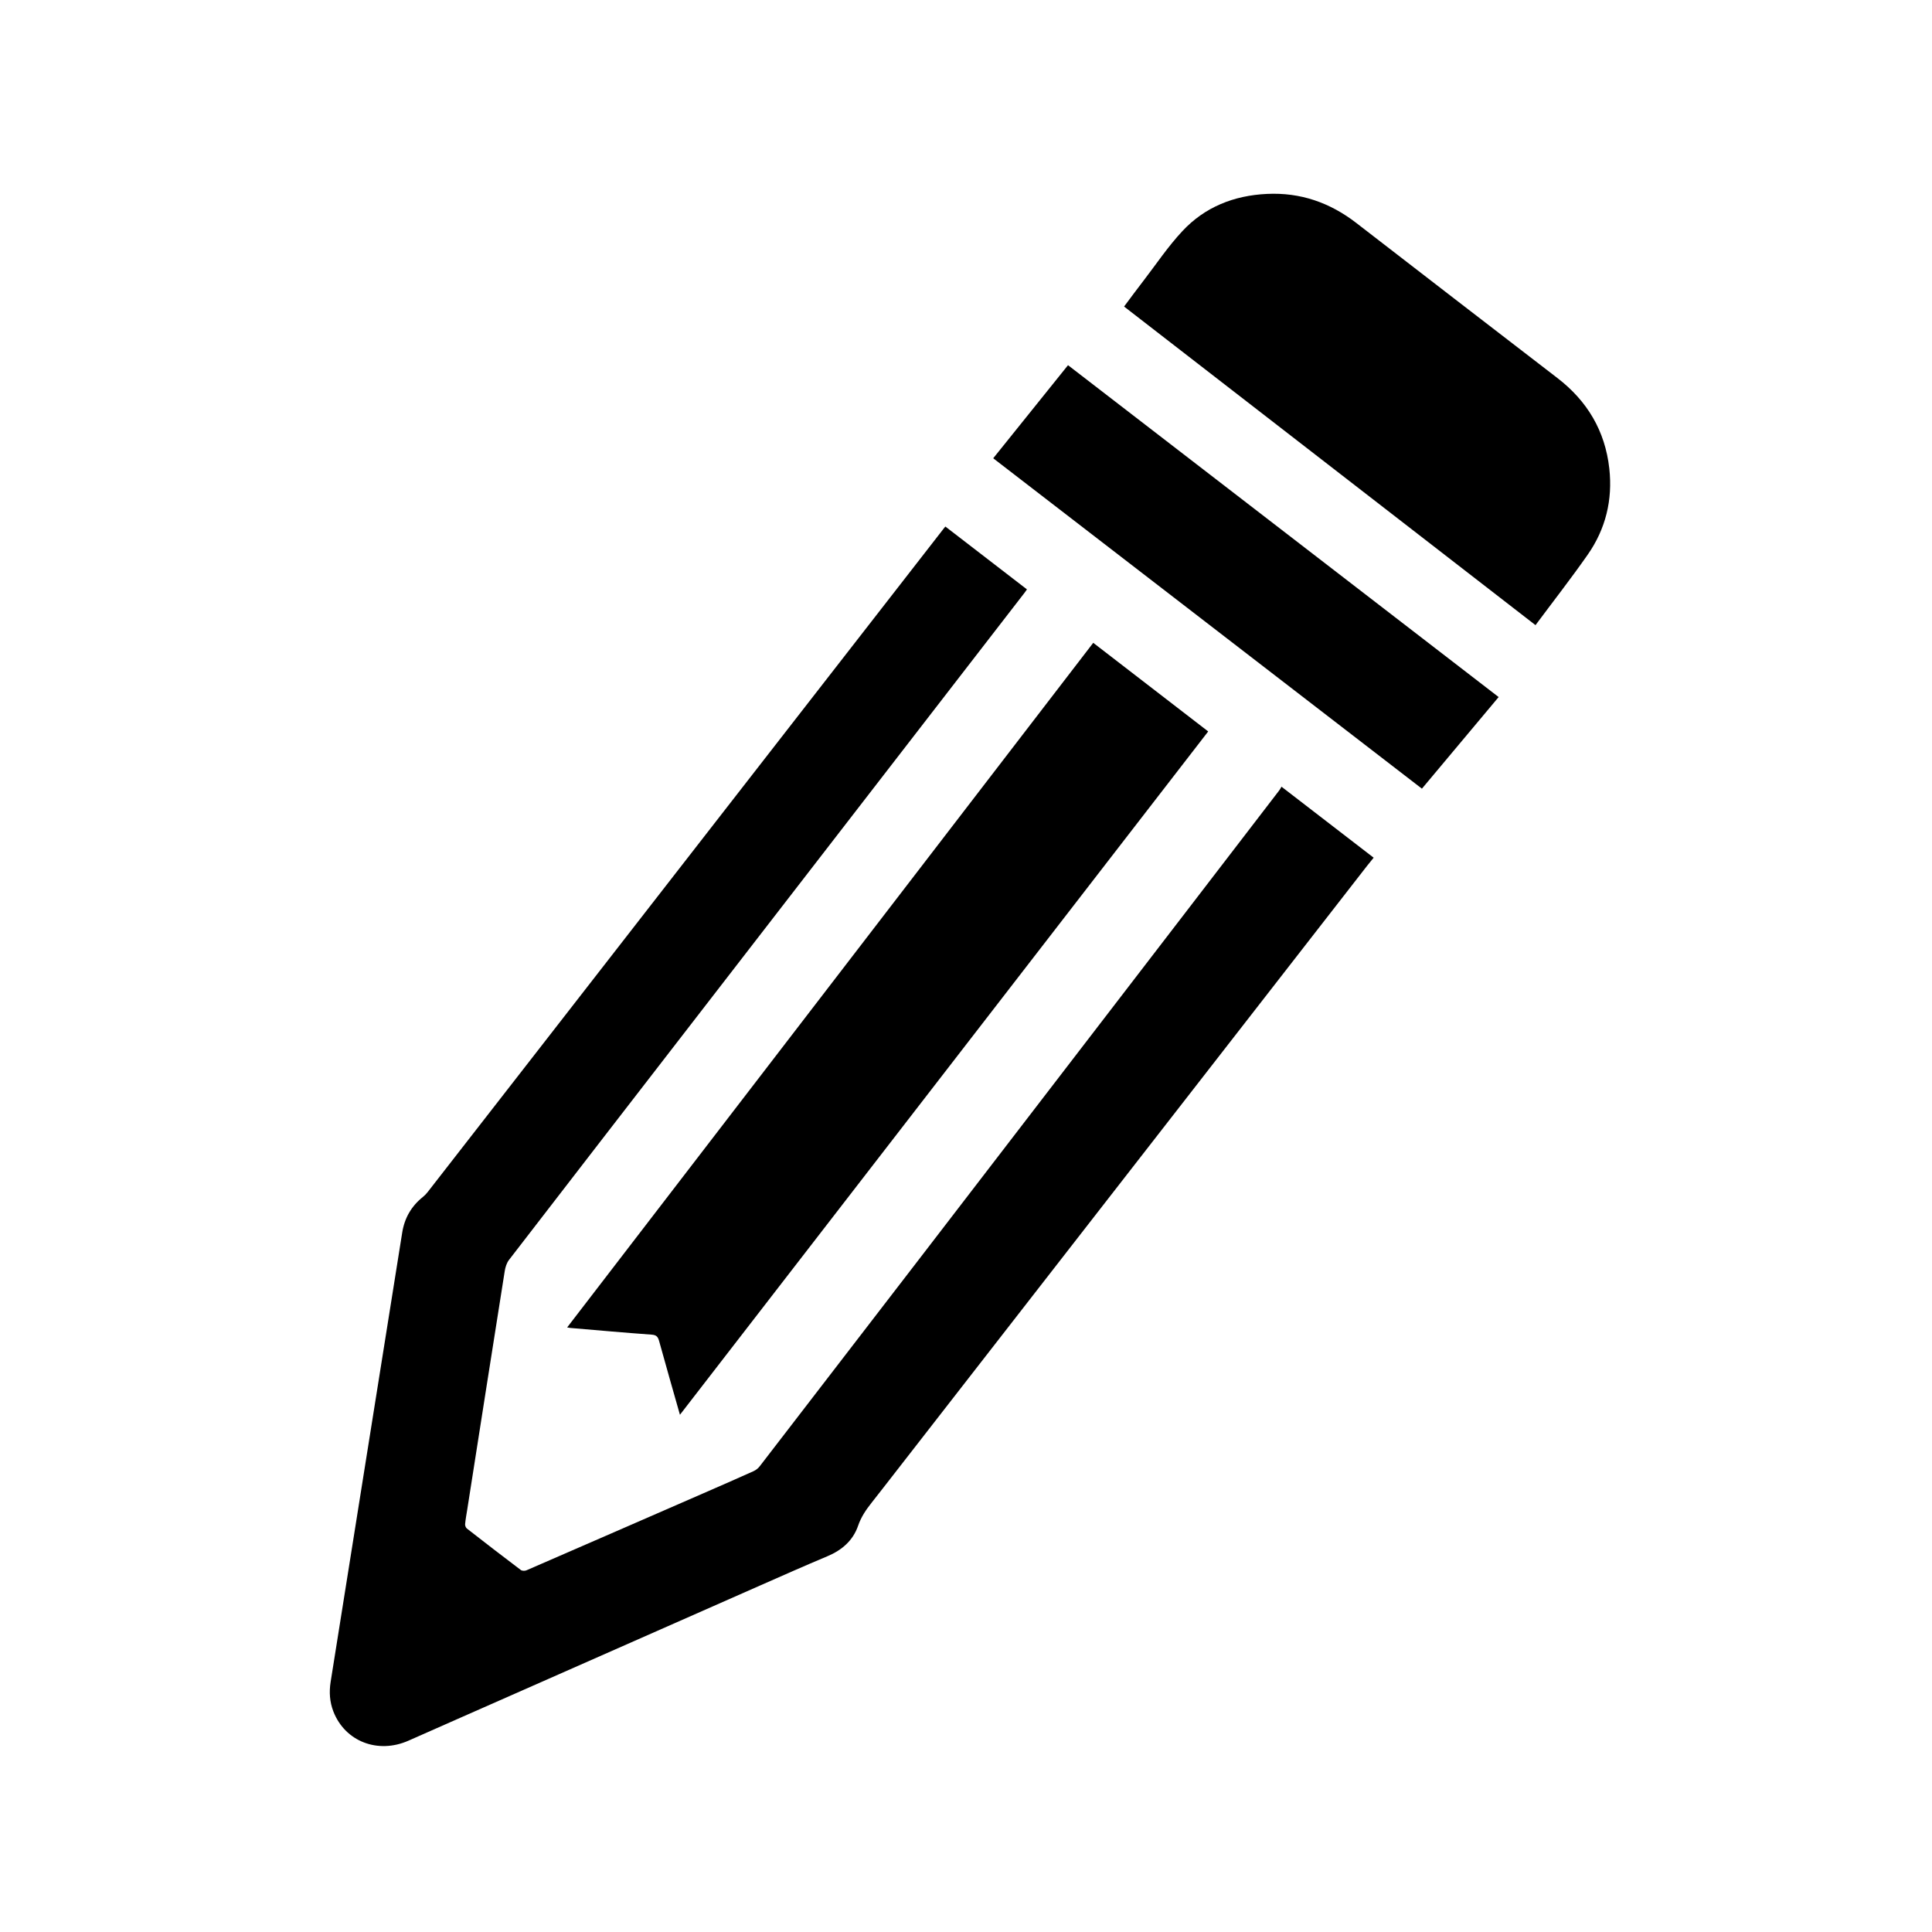 <?xml version="1.0" encoding="utf-8"?>
<!-- Generator: Adobe Illustrator 22.0.0, SVG Export Plug-In . SVG Version: 6.00 Build 0)  -->
<svg version="1.1" id="Layer_1" xmlns="http://www.w3.org/2000/svg" xmlns:xlink="http://www.w3.org/1999/xlink" x="0px" y="0px"
	 width="38.149px" height="38.15px" viewBox="0 0 38.149 38.15" style="enable-background:new 0 0 38.149 38.15;"
	 xml:space="preserve">
<style type="text/css">
	.st0{fill:#FFFFFF;stroke:#FFD800;stroke-width:3;stroke-miterlimit:10;}
	.st1{fill:#FFFFFF;}
	.st2{fill:#FFD800;}
	.st3{fill:#999999;}
	.st4{fill:none;}
	.st5{fill:none;stroke:#FFD800;stroke-width:2;stroke-miterlimit:10;}
	.st6{fill:none;stroke:#000000;stroke-width:2;stroke-miterlimit:10;}
	.st7{fill:none;stroke:#808080;stroke-miterlimit:10;}
	.st8{fill:none;stroke:#FFD800;stroke-width:3;stroke-miterlimit:10;}
	.st9{opacity:0.43;}
	.st10{opacity:0.5;}
</style>
<g>
	<g>
		<path d="M18.667,10.397c0.54,0.416,1.071,0.825,1.611,1.241c-0.016,0.022-0.033,0.049-0.053,0.074
			c-2.194,2.839-4.389,5.677-6.583,8.516c-1.198,1.55-2.397,3.099-3.592,4.651c-0.046,0.06-0.072,0.145-0.084,0.222
			c-0.249,1.569-0.494,3.138-0.74,4.707c-0.015,0.095-0.033,0.19-0.042,0.286c-0.003,0.029,0.013,0.072,0.036,0.089
			c0.353,0.275,0.707,0.549,1.064,0.818c0.025,0.019,0.08,0.02,0.112,0.006c1.167-0.506,2.332-1.015,3.498-1.523
			c0.329-0.143,0.657-0.287,0.984-0.434c0.047-0.021,0.093-0.057,0.124-0.098c1.067-1.384,2.132-2.768,3.197-4.154
			c1.733-2.255,3.466-4.511,5.199-6.766c0.621-0.808,1.241-1.616,1.861-2.424c0.02-0.026,0.035-0.057,0.045-0.074
			c0.611,0.47,1.211,0.932,1.82,1.402c-0.036,0.045-0.084,0.102-0.13,0.161c-0.811,1.042-1.622,2.085-2.433,3.128
			c-1.193,1.534-2.386,3.068-3.58,4.602c-1.182,1.52-2.364,3.04-3.546,4.559c-0.074,0.095-0.149,0.19-0.224,0.286
			c-0.11,0.139-0.207,0.28-0.267,0.455c-0.1,0.291-0.318,0.481-0.603,0.601c-0.45,0.189-0.896,0.387-1.343,0.584
			c-1.63,0.718-3.259,1.438-4.889,2.157c-0.681,0.301-1.363,0.6-2.043,0.902c-0.605,0.268-1.254,0.016-1.484-0.578
			c-0.072-0.188-0.085-0.38-0.054-0.579c0.228-1.426,0.454-2.851,0.681-4.277c0.244-1.533,0.489-3.066,0.733-4.599
			c0.046-0.288,0.181-0.521,0.408-0.703c0.035-0.028,0.067-0.061,0.094-0.096c0.726-0.932,1.452-1.865,2.177-2.798
			c1.223-1.572,2.445-3.145,3.668-4.717c1.191-1.532,2.383-3.064,3.574-4.595c0.251-0.322,0.501-0.644,0.751-0.966
			C18.631,10.439,18.649,10.419,18.667,10.397z"/>
		<path d="M13.426,27.936c-0.142-0.499-0.278-0.975-0.41-1.452c-0.022-0.079-0.047-0.123-0.145-0.13
			c-0.535-0.038-1.07-0.087-1.604-0.132c-0.018-0.001-0.035-0.005-0.068-0.011c3.469-4.515,6.932-9.021,10.388-13.518
			c0.758,0.584,1.51,1.164,2.27,1.75C20.389,18.928,16.914,23.424,13.426,27.936z"/>
		<path d="M22.196,6.053c0.13-0.174,0.255-0.344,0.384-0.511c0.252-0.328,0.484-0.675,0.765-0.976
			c0.445-0.479,1.02-0.706,1.672-0.737C25.677,3.797,26.261,4,26.783,4.404c1.322,1.023,2.646,2.042,3.97,3.061
			c0.589,0.453,0.941,1.043,1.024,1.785c0.069,0.622-0.072,1.198-0.43,1.708c-0.327,0.467-0.679,0.918-1.027,1.386
			C27.612,10.247,24.907,8.152,22.196,6.053z"/>
		<path d="M29.592,13.764c-0.503,0.6-1.01,1.206-1.515,1.809c-2.823-2.176-5.64-4.347-8.465-6.524
			c0.492-0.612,0.987-1.228,1.477-1.838C23.924,9.396,26.755,11.578,29.592,13.764z"/>
	</g>
</g>
</svg>
